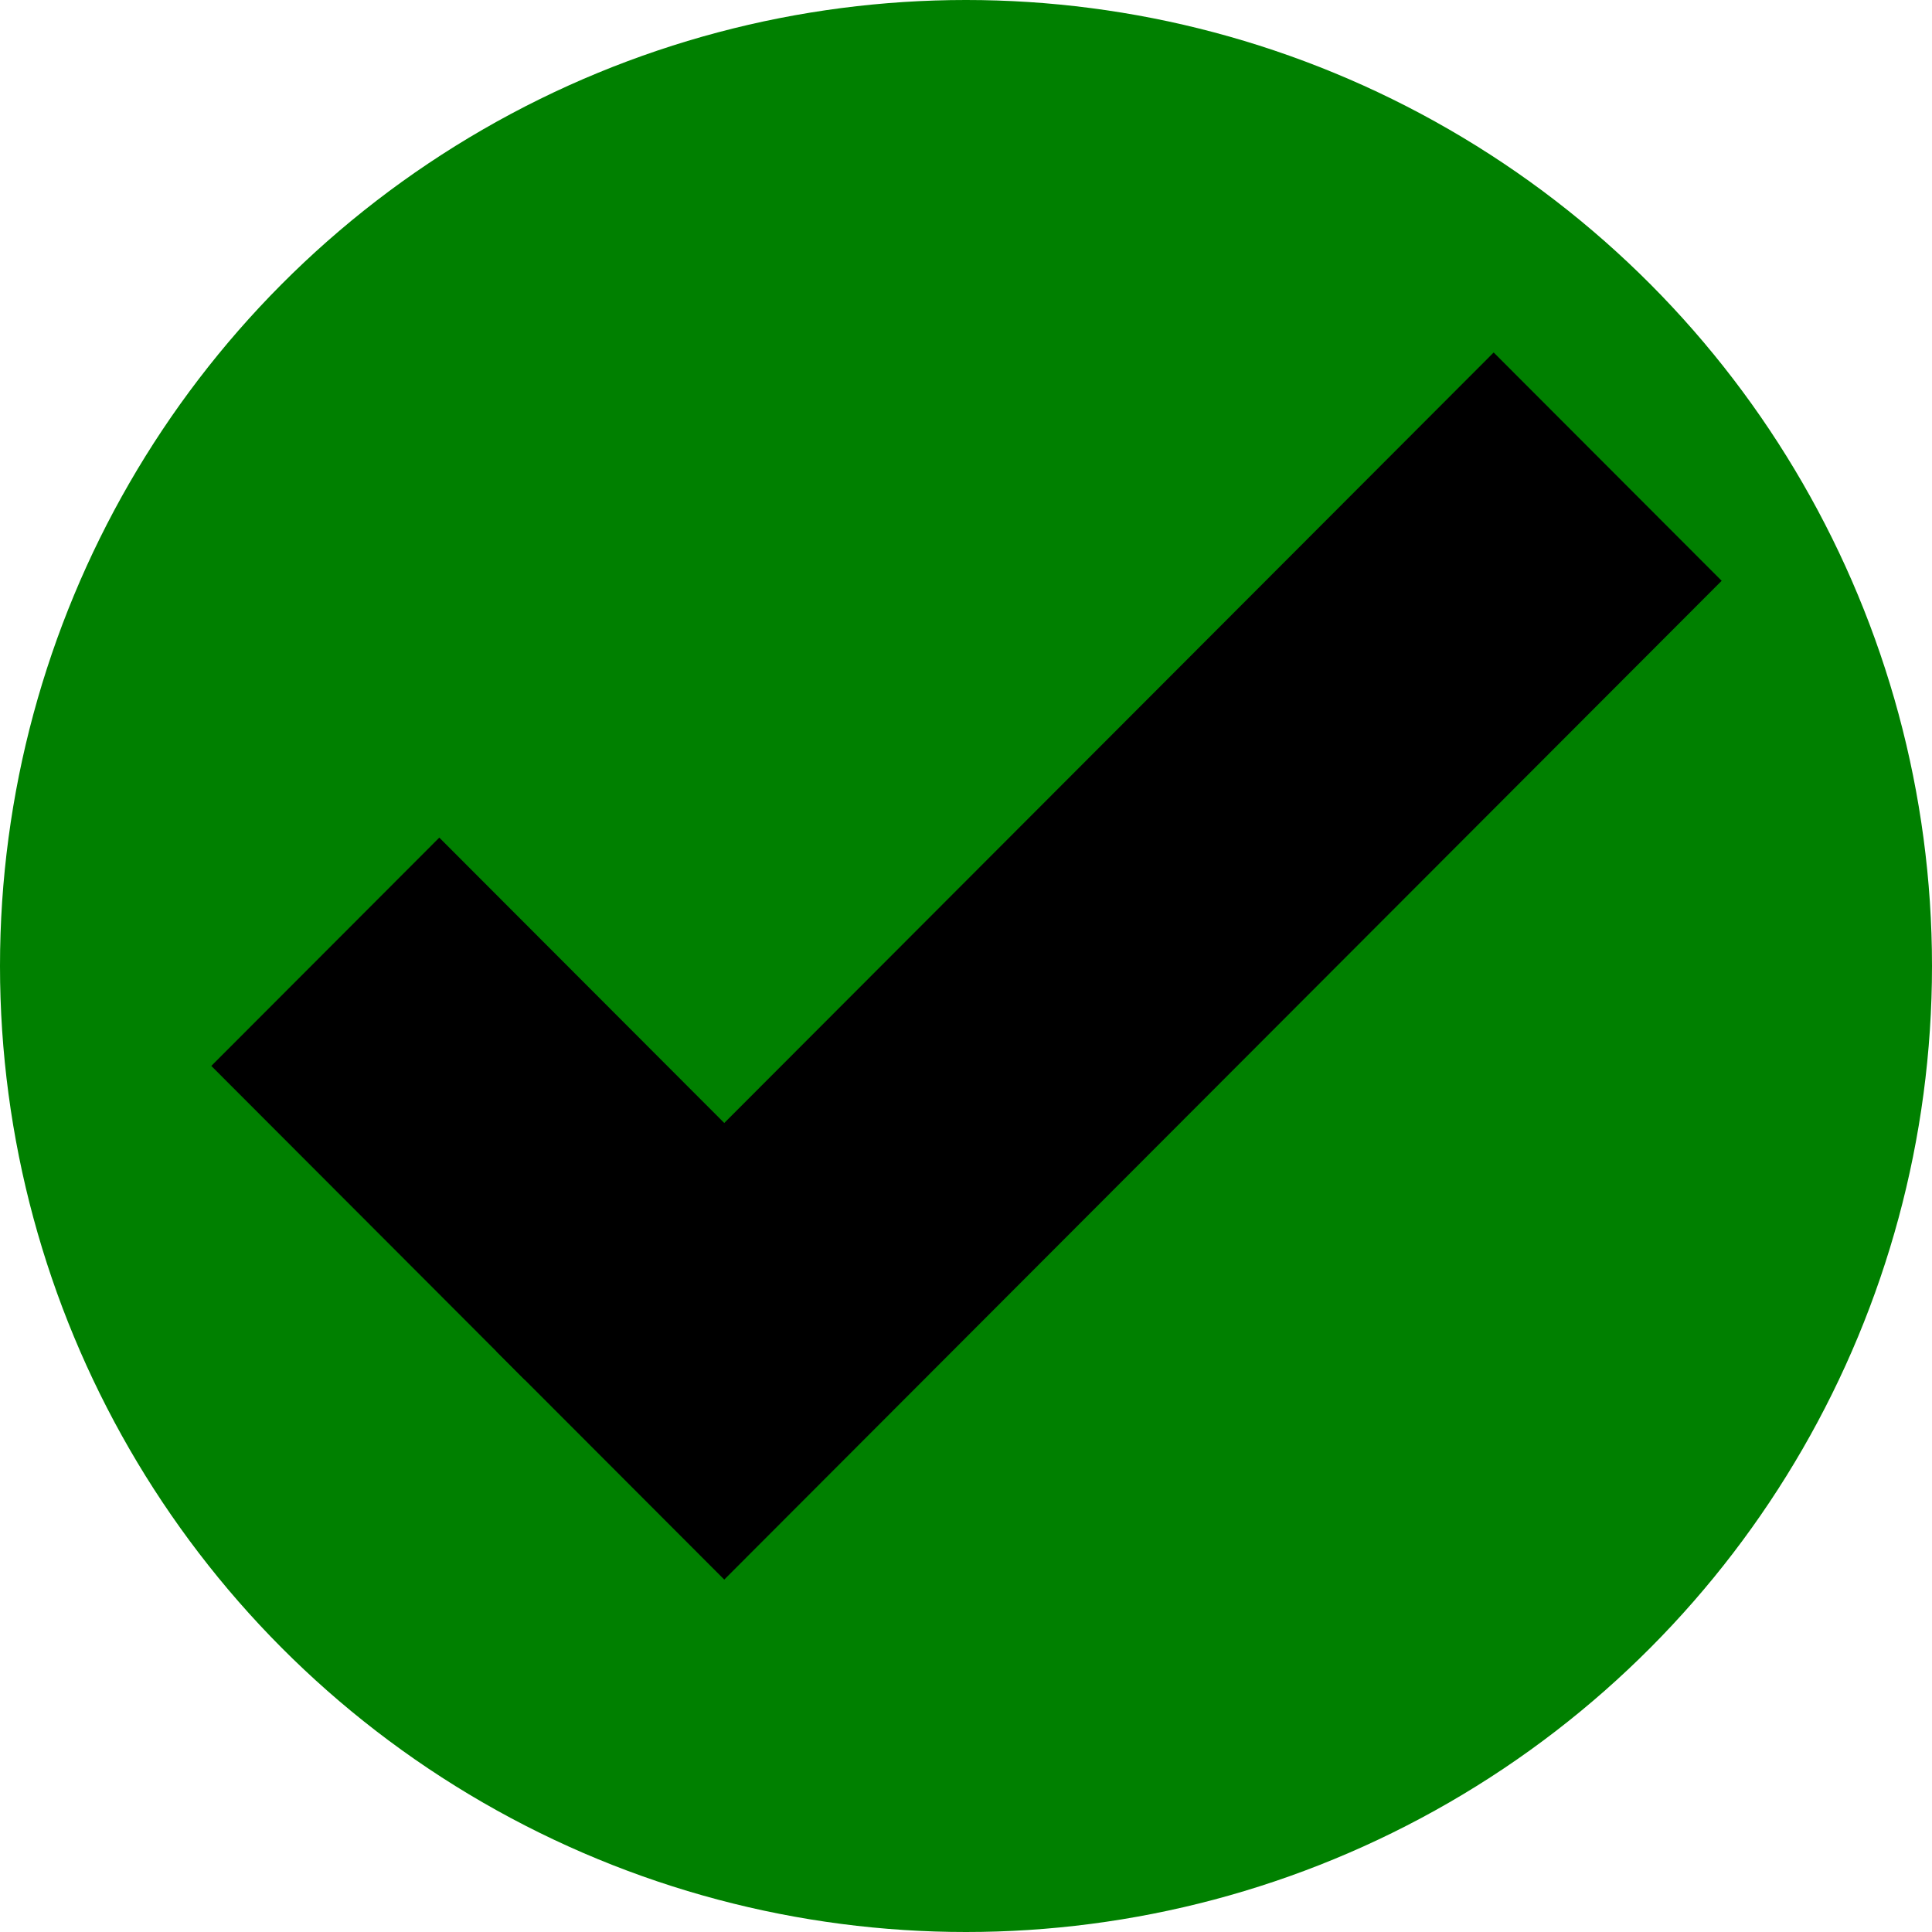 <?xml version="1.0" encoding="UTF-8" standalone="no"?>
<!-- Created with Inkscape (http://www.inkscape.org/) -->

<svg
   width="127mm"
   height="127mm"
   viewBox="0 0 127 127"
   version="1.1"
   id="svg2255"
   xmlns:inkscape="http://www.inkscape.org/namespaces/inkscape"
   xmlns:sodipodi="http://sodipodi.sourceforge.net/DTD/sodipodi-0.dtd"
   xmlns="http://www.w3.org/2000/svg"
   xmlns:svg="http://www.w3.org/2000/svg">
  <sodipodi:namedview
     id="namedview2257"
     pagecolor="#505050"
     bordercolor="#eeeeee"
     borderopacity="1"
     inkscape:showpageshadow="0"
     inkscape:pageopacity="0"
     inkscape:pagecheckerboard="0"
     inkscape:deskcolor="#505050"
     inkscape:document-units="mm"
     showgrid="false" />
  <defs
     id="defs2252" />
  <g
     inkscape:label="Layer 1"
     inkscape:groupmode="layer"
     id="layer1">
    <g
       id="g2863">
      <circle
         style="fill:#008000;fill-opacity:1;stroke-width:6.627"
         id="path2259"
         cx="63.5"
         cy="63.5"
         r="63.5" />
      <g
         id="g2857"
         transform="matrix(0.708,-0.709,0.708,0.709,13.891,70.068)">
        <rect
           style="fill:#000000;fill-opacity:1;stroke-width:6.169"
           id="rect2845"
           width="92.604"
           height="21.167"
           x="0"
           y="26.458" />
        <rect
           style="fill:#000000;fill-opacity:1;stroke-width:3.459"
           id="rect2847"
           width="29.104"
           height="21.167"
           x="-29.104"
           y="0"
           transform="rotate(-90)" />
      </g>
    </g>
  </g>
</svg>
